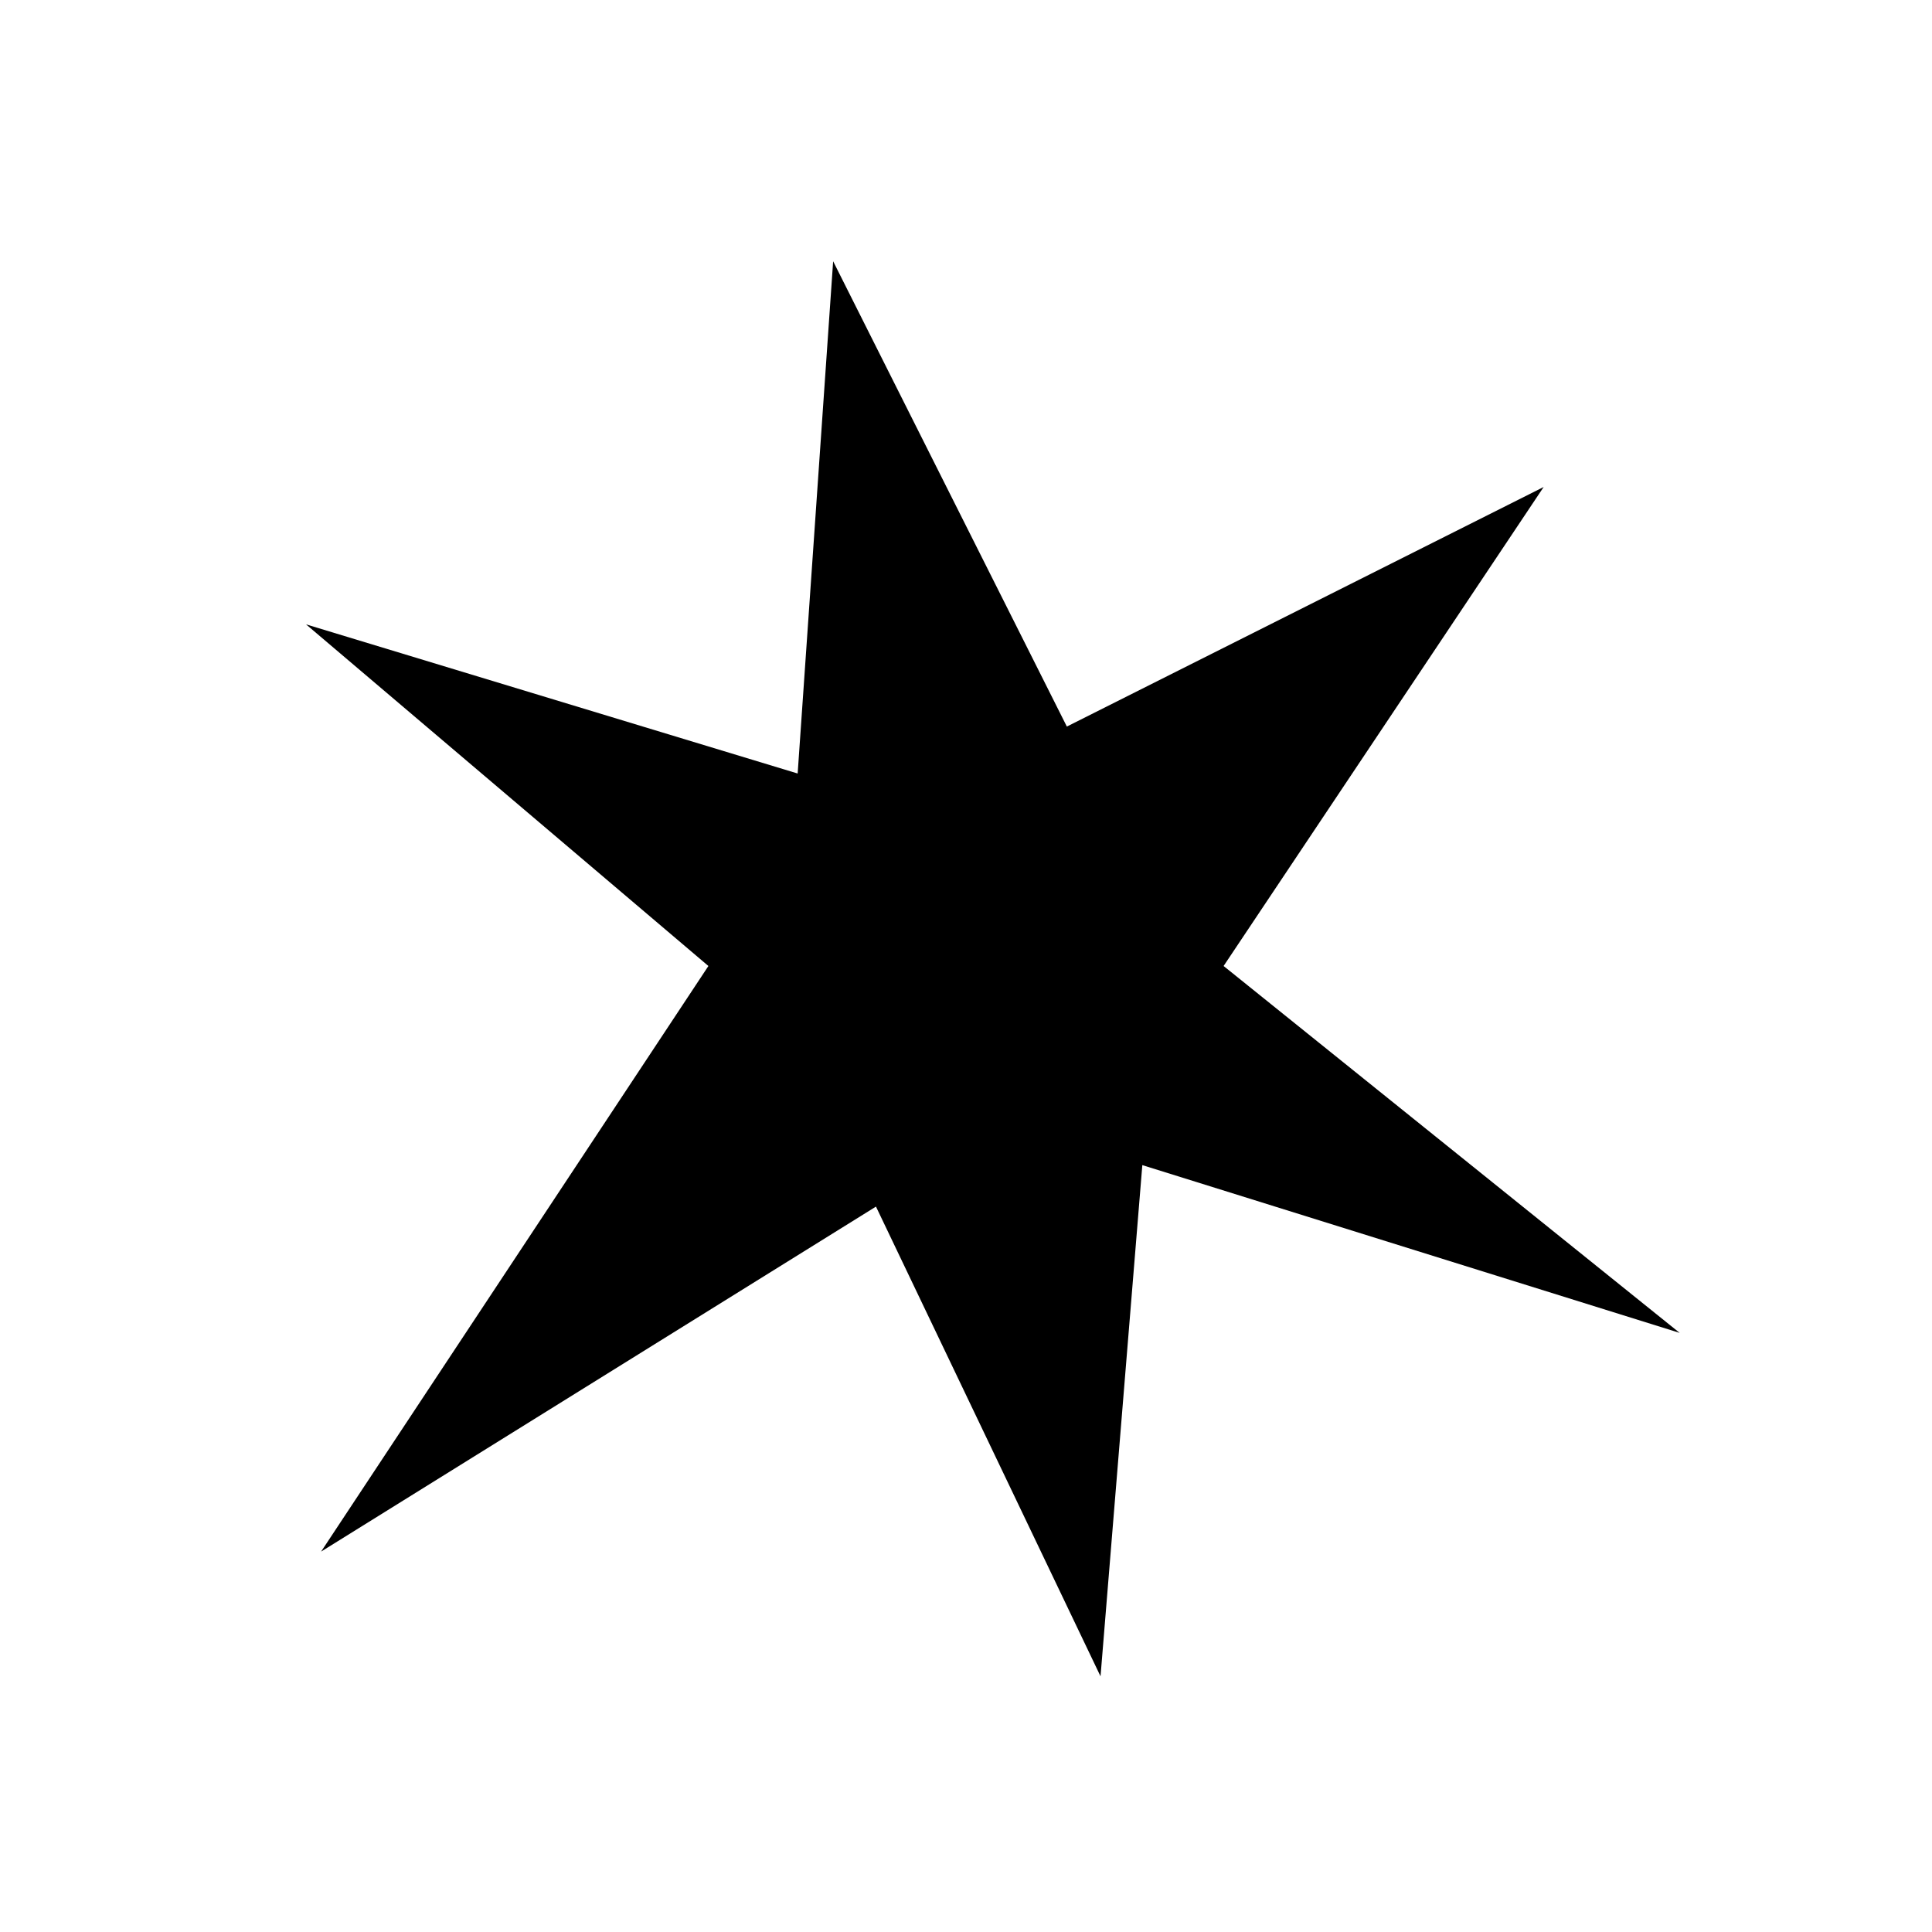 <?xml version="1.0" encoding="UTF-8"?>
<svg width="30px" height="30px" viewBox="0 0 30 30" version="1.1" xmlns="http://www.w3.org/2000/svg" xmlns:xlink="http://www.w3.org/1999/xlink">
    <title>Bomb</title>
    <g id="Bomb" stroke="none" stroke-width="1" fill="none" fill-rule="evenodd">
        <polygon id="Star" fill="#000000" points="13.602 18.736 4.986 24.093 11 15 4.752 9.695 12.386 12.011 12.937 4.057 16.566 11.282 23.97 7.562 19 15 26.082 20.697 17.738 18.092 17.089 26.03"></polygon>
    </g>
</svg>